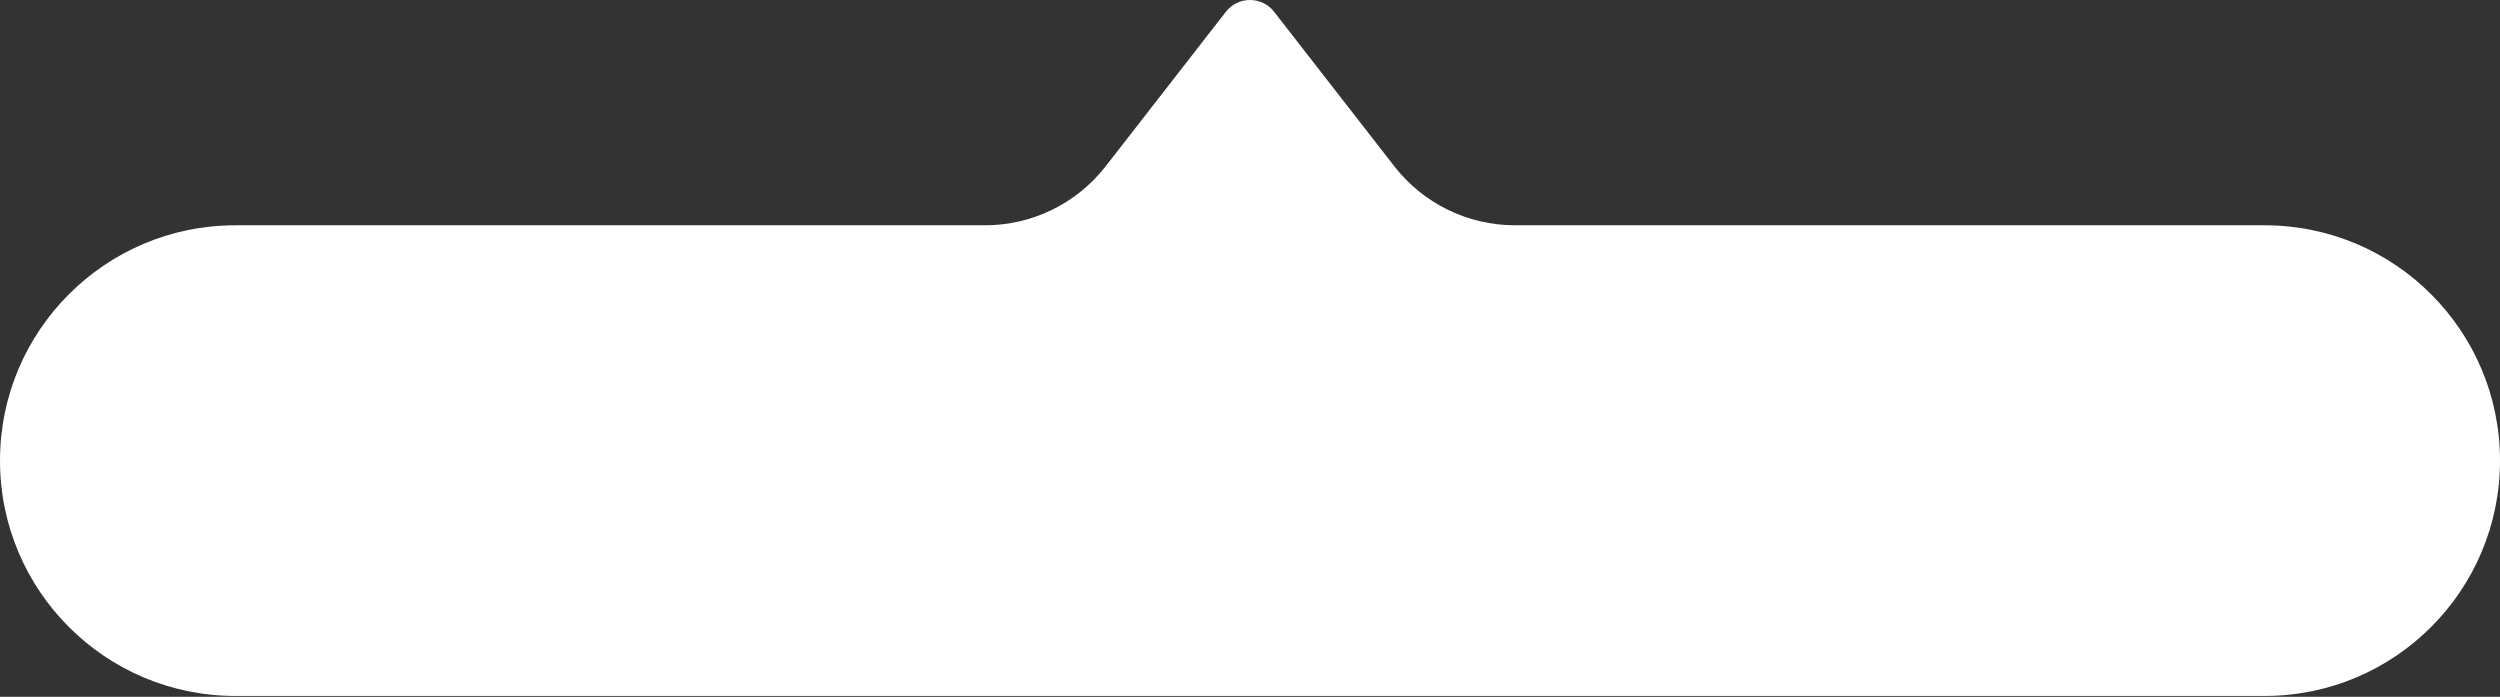 <svg width="409" height="114" viewBox="0 0 409 114" fill="none" xmlns="http://www.w3.org/2000/svg">
<rect x="0" y="0" width="409" height="114" fill="#333333" stroke="none"/>
<path d="M0 75.358C0 54.095 17.237 36.858 38.5 36.858H102.25H161.151C168.864 36.858 176.145 33.298 180.882 27.211L200.554 1.93C202.556 -0.643 206.444 -0.643 208.446 1.93L228.118 27.211C232.855 33.298 240.136 36.858 247.849 36.858H306.75H370.5C391.763 36.858 409 54.095 409 75.358C409 96.621 391.763 113.858 370.5 113.858H38.5C17.237 113.858 0 96.621 0 75.358Z" fill="white"/>
</svg>
